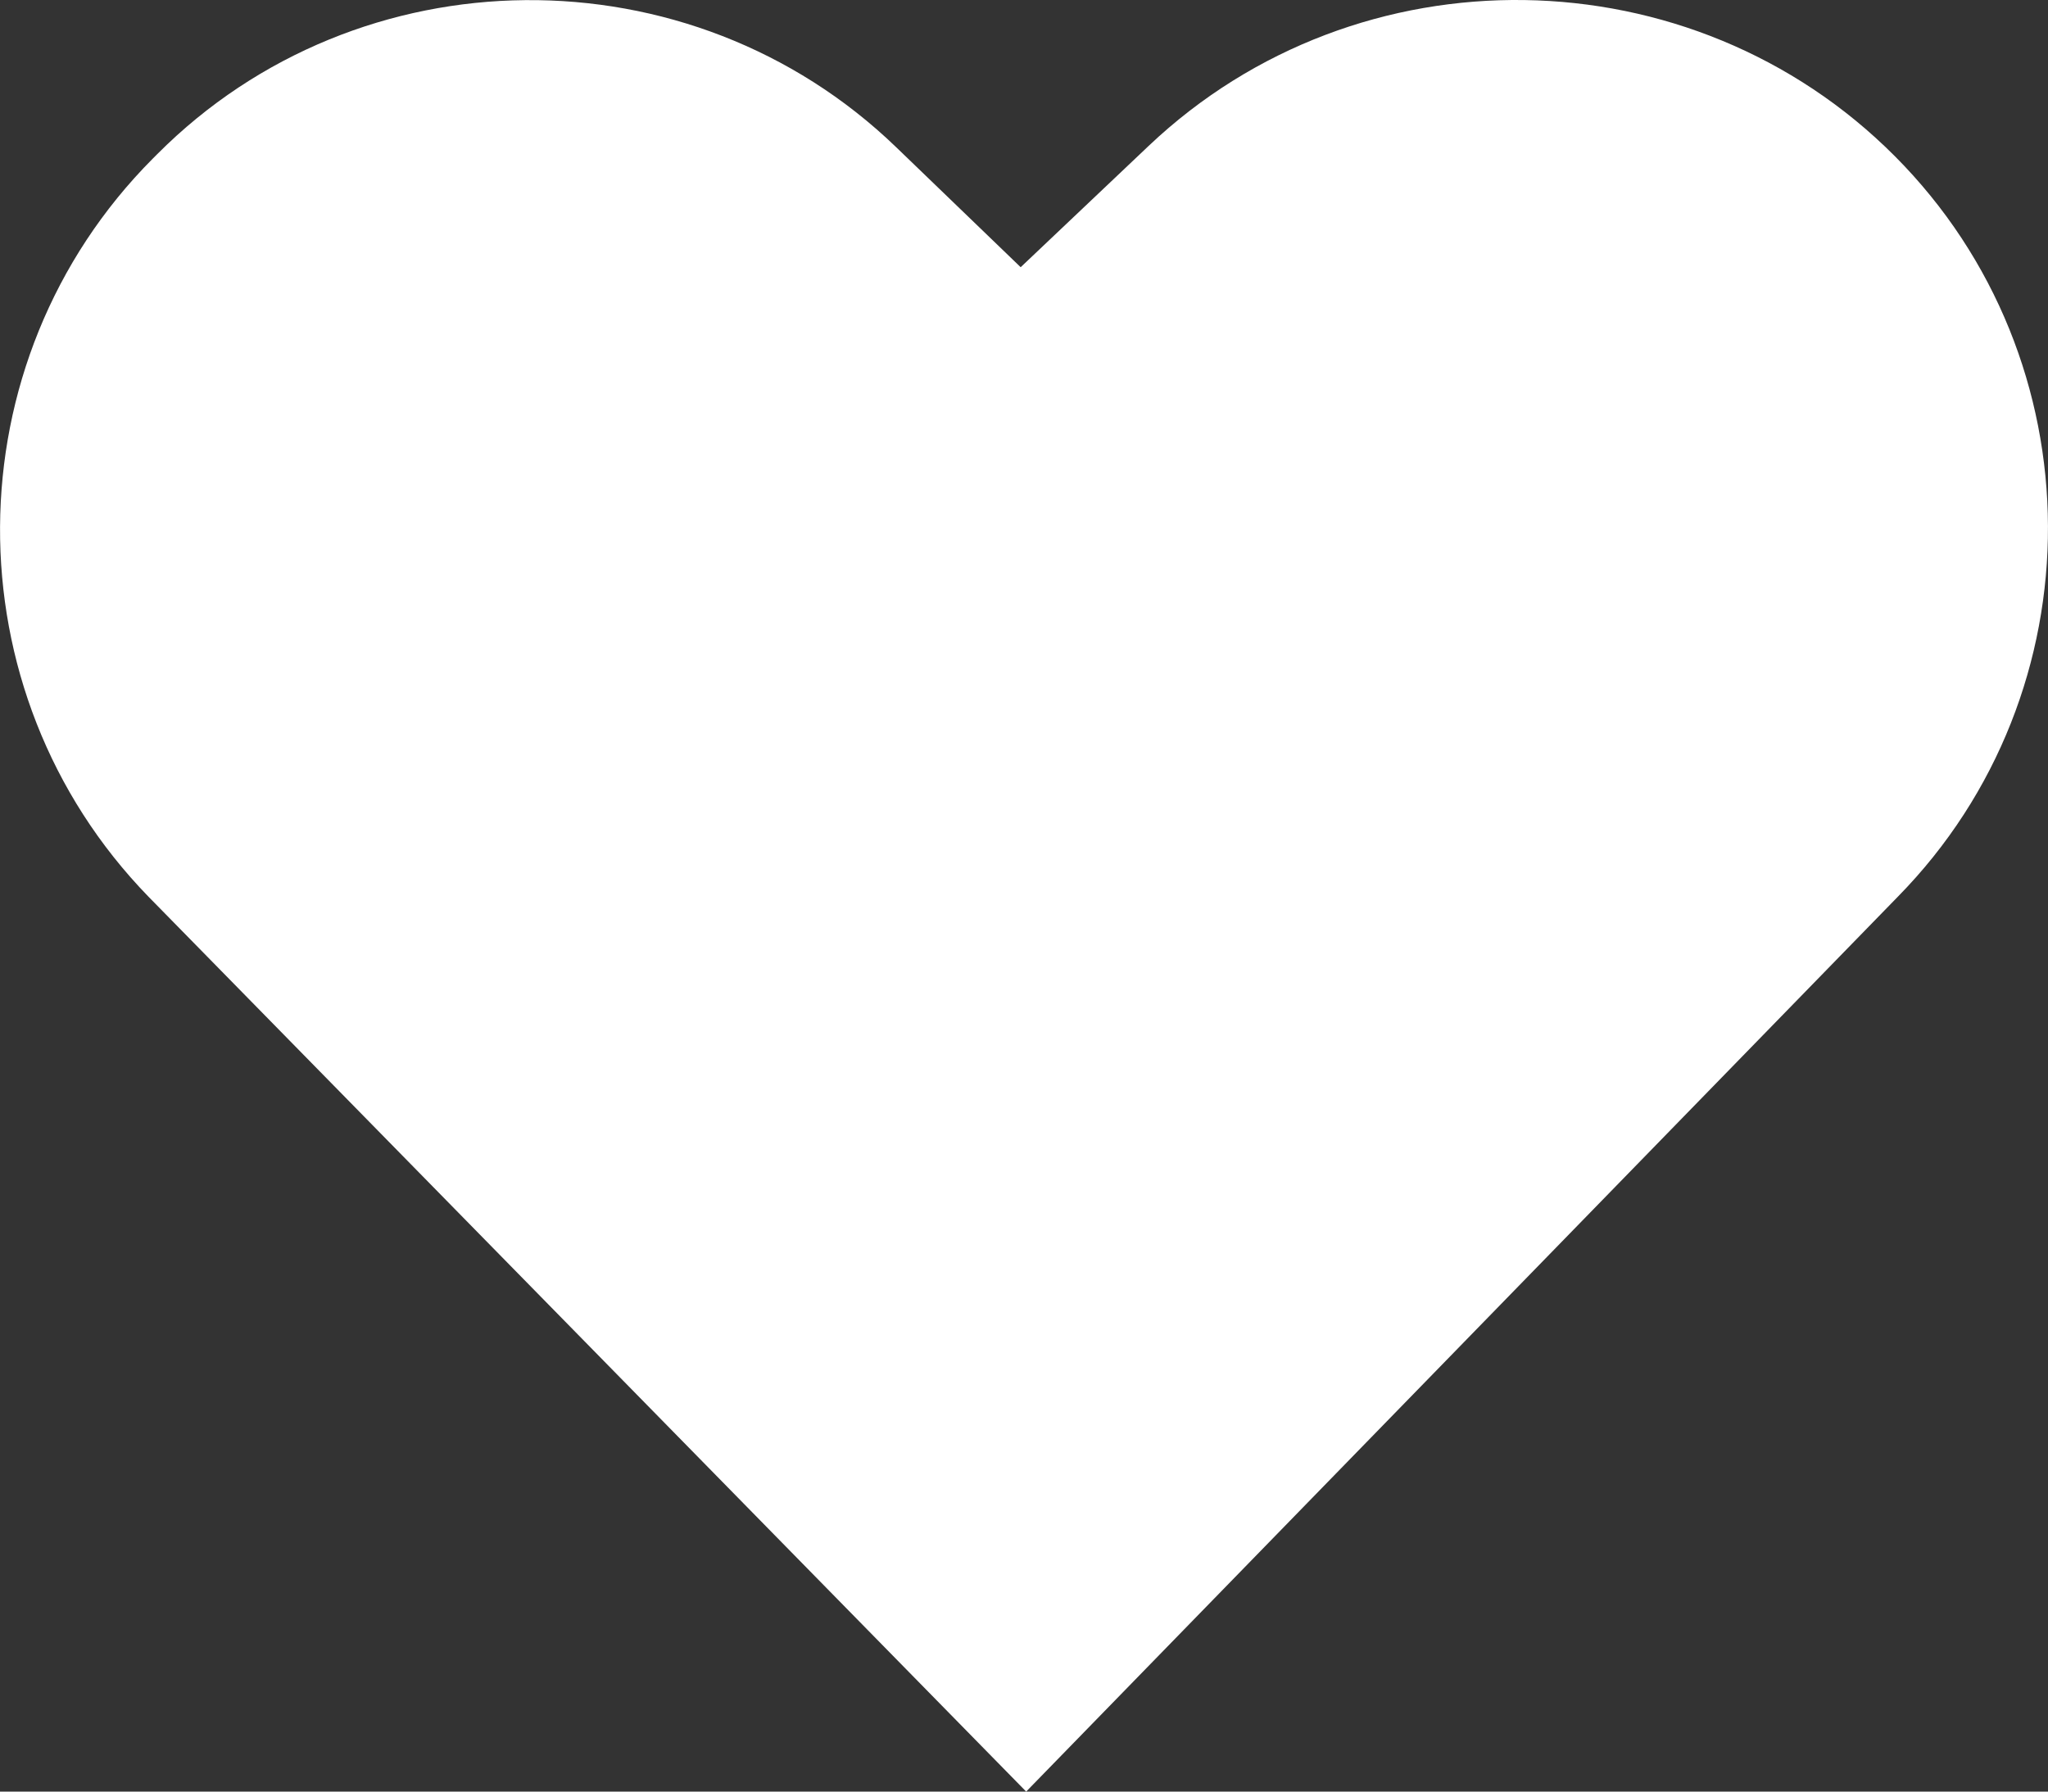 <?xml version="1.0" encoding="UTF-8"?>
<svg width="16px" height="14px" viewBox="8 1 16 14" version="1.1" xmlns="http://www.w3.org/2000/svg" xmlns:xlink="http://www.w3.org/1999/xlink">
    <rect x="8" y="1" width="16" height="14" fill="#333333" stroke="none"/>
    <!-- Generator: Sketch 48.1 (47250) - http://www.bohemiancoding.com/sketch -->
    <title>SELECTED_FAV_ICON</title>
    <desc>Created with Sketch.</desc>
    <defs></defs>
    <g id="Artboard-Copy" stroke="none" stroke-width="1" fill="none" fill-rule="evenodd" transform="translate(-296, -514)">
        <g id="SELECTED_FAV_ICON" transform="translate(296, 514)" fill="#FFFFFF" fill-rule="nonzero">
            <path d="M15.974,3.088 L16.974,2.14 C18.613,0.586 21.218,0.628 22.804,2.221 C24.388,3.811 24.401,6.404 22.827,8.007 L16.017,15 L9.16,8.007 C7.602,6.404 7.614,3.825 9.195,2.238 L9.229,2.204 C10.806,0.621 13.391,0.597 15.001,2.15 L15.974,3.088 Z"></path>
        </g>
    </g>
</svg>